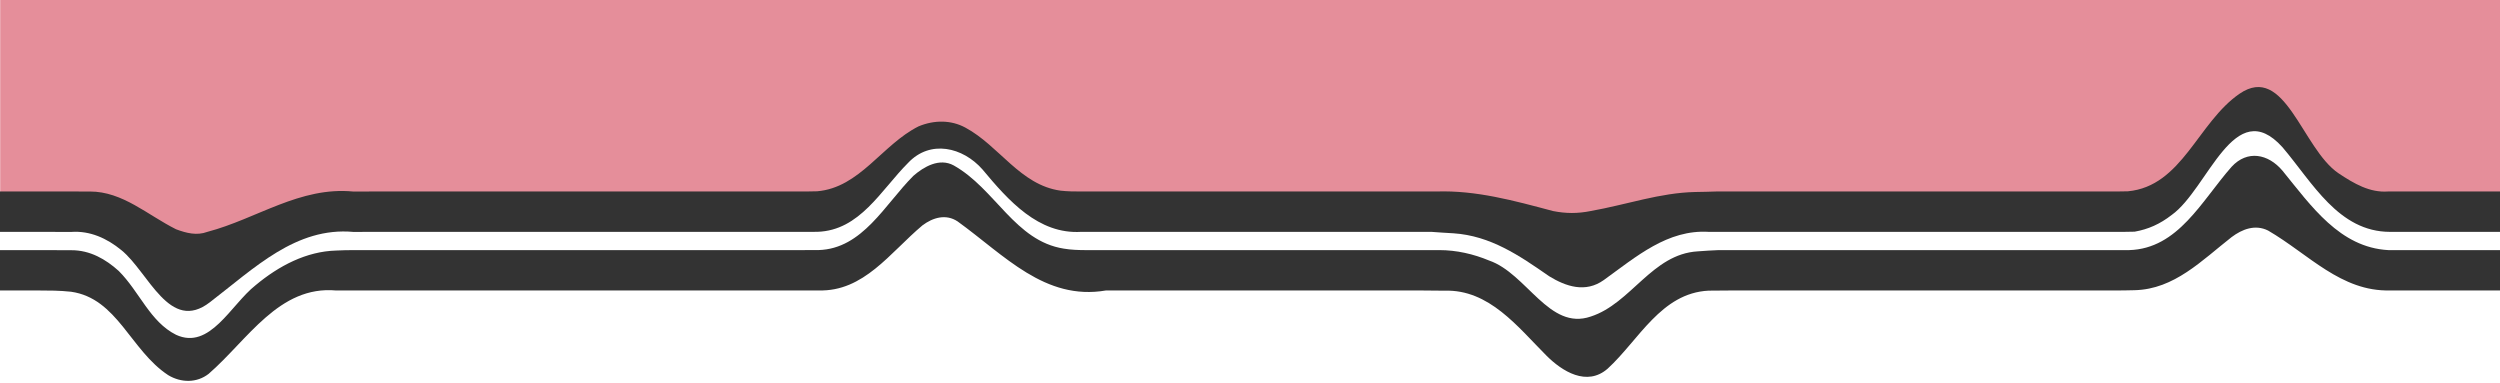 <svg viewBox="1.851 0 1919.154 294.306" xmlns="http://www.w3.org/2000/svg" data-name="Layer 2" id="Layer_2" style="max-height: 500px" width="1919.154" height="294.306">
  <g data-name="Layer 1" id="Layer_1-2">
    <path opacity=".5" fill="#cc1f36" d="M1922,162h-62.19c-2.344,0-4.746,0-7.173-.011-3.886,.584-7.734,.939-11.542,1.074-12.699-1.021-24.942-5.146-36.476-11.244-2.883-1.525-5.726-3.191-8.434-5.133-10.741-9.804-18.284-22.465-27.559-33.023-1.855-2.112-3.779-4.139-5.812-6.043-16.815-19.62-46.815-15.62-62.815,4.38-10,12-11,27-21,39-3,3-6,5-9.715,5.641-3.465,1.391-7.146,2.422-11.008,3.486-2.157,.54-4.34,.985-6.546,1.318-4.413,.667-8.921,.889-13.516,.556h-356.264c-4.113,0-8.236,0-12.366,0-2.584-1-6.584,0-9.584,2-32,20-60,12-91.004-1.99-2.12-.01-4.243-.01-6.368-.01h-304.101c-2.876,0-5.75,0-8.598-.095-10.099-2.214-20.629-3.457-31.166-4.674-3.512-.405-7.023-.81-10.478-1.282-7.286-.949-14.286-2.949-21.286-6.949-24-16-48-52-79-35-2.875,1.875-5.625,3.906-8.289,6.036-18.644,14.905-33.045,34.61-56.377,39.125-2.843,.72-5.724,1.33-8.65,1.81-2.926,.48-5.897,.83-8.921,1.03-2.266,0-4.528,0-6.788,0H241.376c-3.256,0-6.487,0-9.69,.002-22.685-3.002-42.685,10.998-63.685,17.998-6,2-13,2-19.039,2.94-3.058,.188-6.097,.134-9.108-.188-12.044-1.285-23.639-6.841-34.162-18.233-2.549-1.148-5.208-2.028-8.039-2.495-2.831-.468-5.833-.523-9.069-.023H2V0H1922V162Z"/>
    <g>
      <path fill="#333" d="M1923,178h-86.31c-39.69,0-59.69-38-82.69-65-37-41-57,32-85,52-9,7-18,11-28.438,12.846-4.986,.154-10.038,.154-15.139,.154h-311.692c-31.731-2-55.731,19-80.731,37-14,10-29,5-42-3-23-16-45-31-73.348-32.906-5.609-.39-11.2-.591-16.797-1.094h-253.051c-5.314-.003-10.624-.005-15.928-.011-32.875,2.011-55.875-23.989-75.875-47.989-15-17-40-23-57-5-21,21-37,52-69.821,52.967-5.051,.033-10.09,.033-15.115,.033H286.721c-4.543,.016-9.045,.025-13.508,.045-44.213-4.045-76.213,27.955-110.213,53.955-31,24-47-23-68-40-11-9-24-15-38.473-13.956-9.068-.044-17.14-.044-24.142-.044H0v-31H56.537c4.539,0,9.328,.001,14.361,.015,25.103-.015,44.103,17.985,66.103,28.985,8,3,16,5,24,2,38-10,71-35,112.212-30.95,4.464-.023,8.966-.032,13.508-.05h327.344c5.024,0,10.063-.003,15.11-.159,32.826-2.841,49.826-35.841,77.826-49.841,12-5,25-5,36,1,26,14,42,44,72.927,48.354,5.341,.623,10.643,.646,15.948,.646h272.606c30.519-1,59.519,7,89.519,15,10,2,19,2,29,0,28-5,53-14,80.243-14.611,5.364-.097,10.711-.17,16.041-.389h300.593c5.193,0,10.337,0,15.424-.138,41.698-3.862,53.698-52.862,85.698-74.862,35-24,48,42,76,61,12,8,24,15,37.993,14h88.007v31Z"/>
      <path fill="#333" d="M1923,223h-68.869c-5.504,0-11.313,0-17.437-.045-37.694,1.045-62.694-27.955-93.694-45.955-10-5-20-1-28,5-23,18-44,40-74.375,40.774-4.974,.159-10.011,.192-15.093,.226h-295.786c-5.425,.028-10.868,.056-16.327,.127-36.419,1.873-53.419,37.873-77.419,59.873-16,14-35,2-47-10-22-22-44-51-78.277-49.845-5.759-.076-11.526-.115-17.299-.155h-242.648c-46.777,8-77.777-27-113.777-53-9-6-19-3-27,3-25,21-45,51-79.792,49.971-5.098,.014-10.181,.021-15.25,.029H259.959c-43.959-4-67.959,38-97.959,64-9,7-21,7-31,1-29-19-39-59-74.609-64.046-8.932-.952-17.004-.954-24.006-.954H0v-31H32.385c7.002,0,15.074,0,24.139,.08,14.475-.08,26.475,6.92,36.475,15.92,16,16,24,39,44,49,26,12,42-23,61-38,18-15,39-26,61.854-26.67,4.47-.253,8.897-.286,13.361-.33h341.743c5.069-.003,10.152-.007,15.248-.032,33.794-.968,50.794-34.968,72.794-56.968,8-7,20-14,31-8,32,18,47,58,84.524,63.869,5.465,.926,10.832,1.096,16.184,1.131h272.108c13.184,0,26.184,3,38.184,8,29,10,46,54,78,43,31-10,47-48,82.181-50.048,5.296-.512,10.622-.639,15.932-.952h299.754c5.172,0,10.295,0,15.362,0,37.77-1,55.77-38,78.77-64,12-13,28-10,39,3,22,27,44,59,81.28,60.999,6.207,0,12.106,0,17.7,0h70.02v31Z"/>
    </g>
  </g>
</svg>